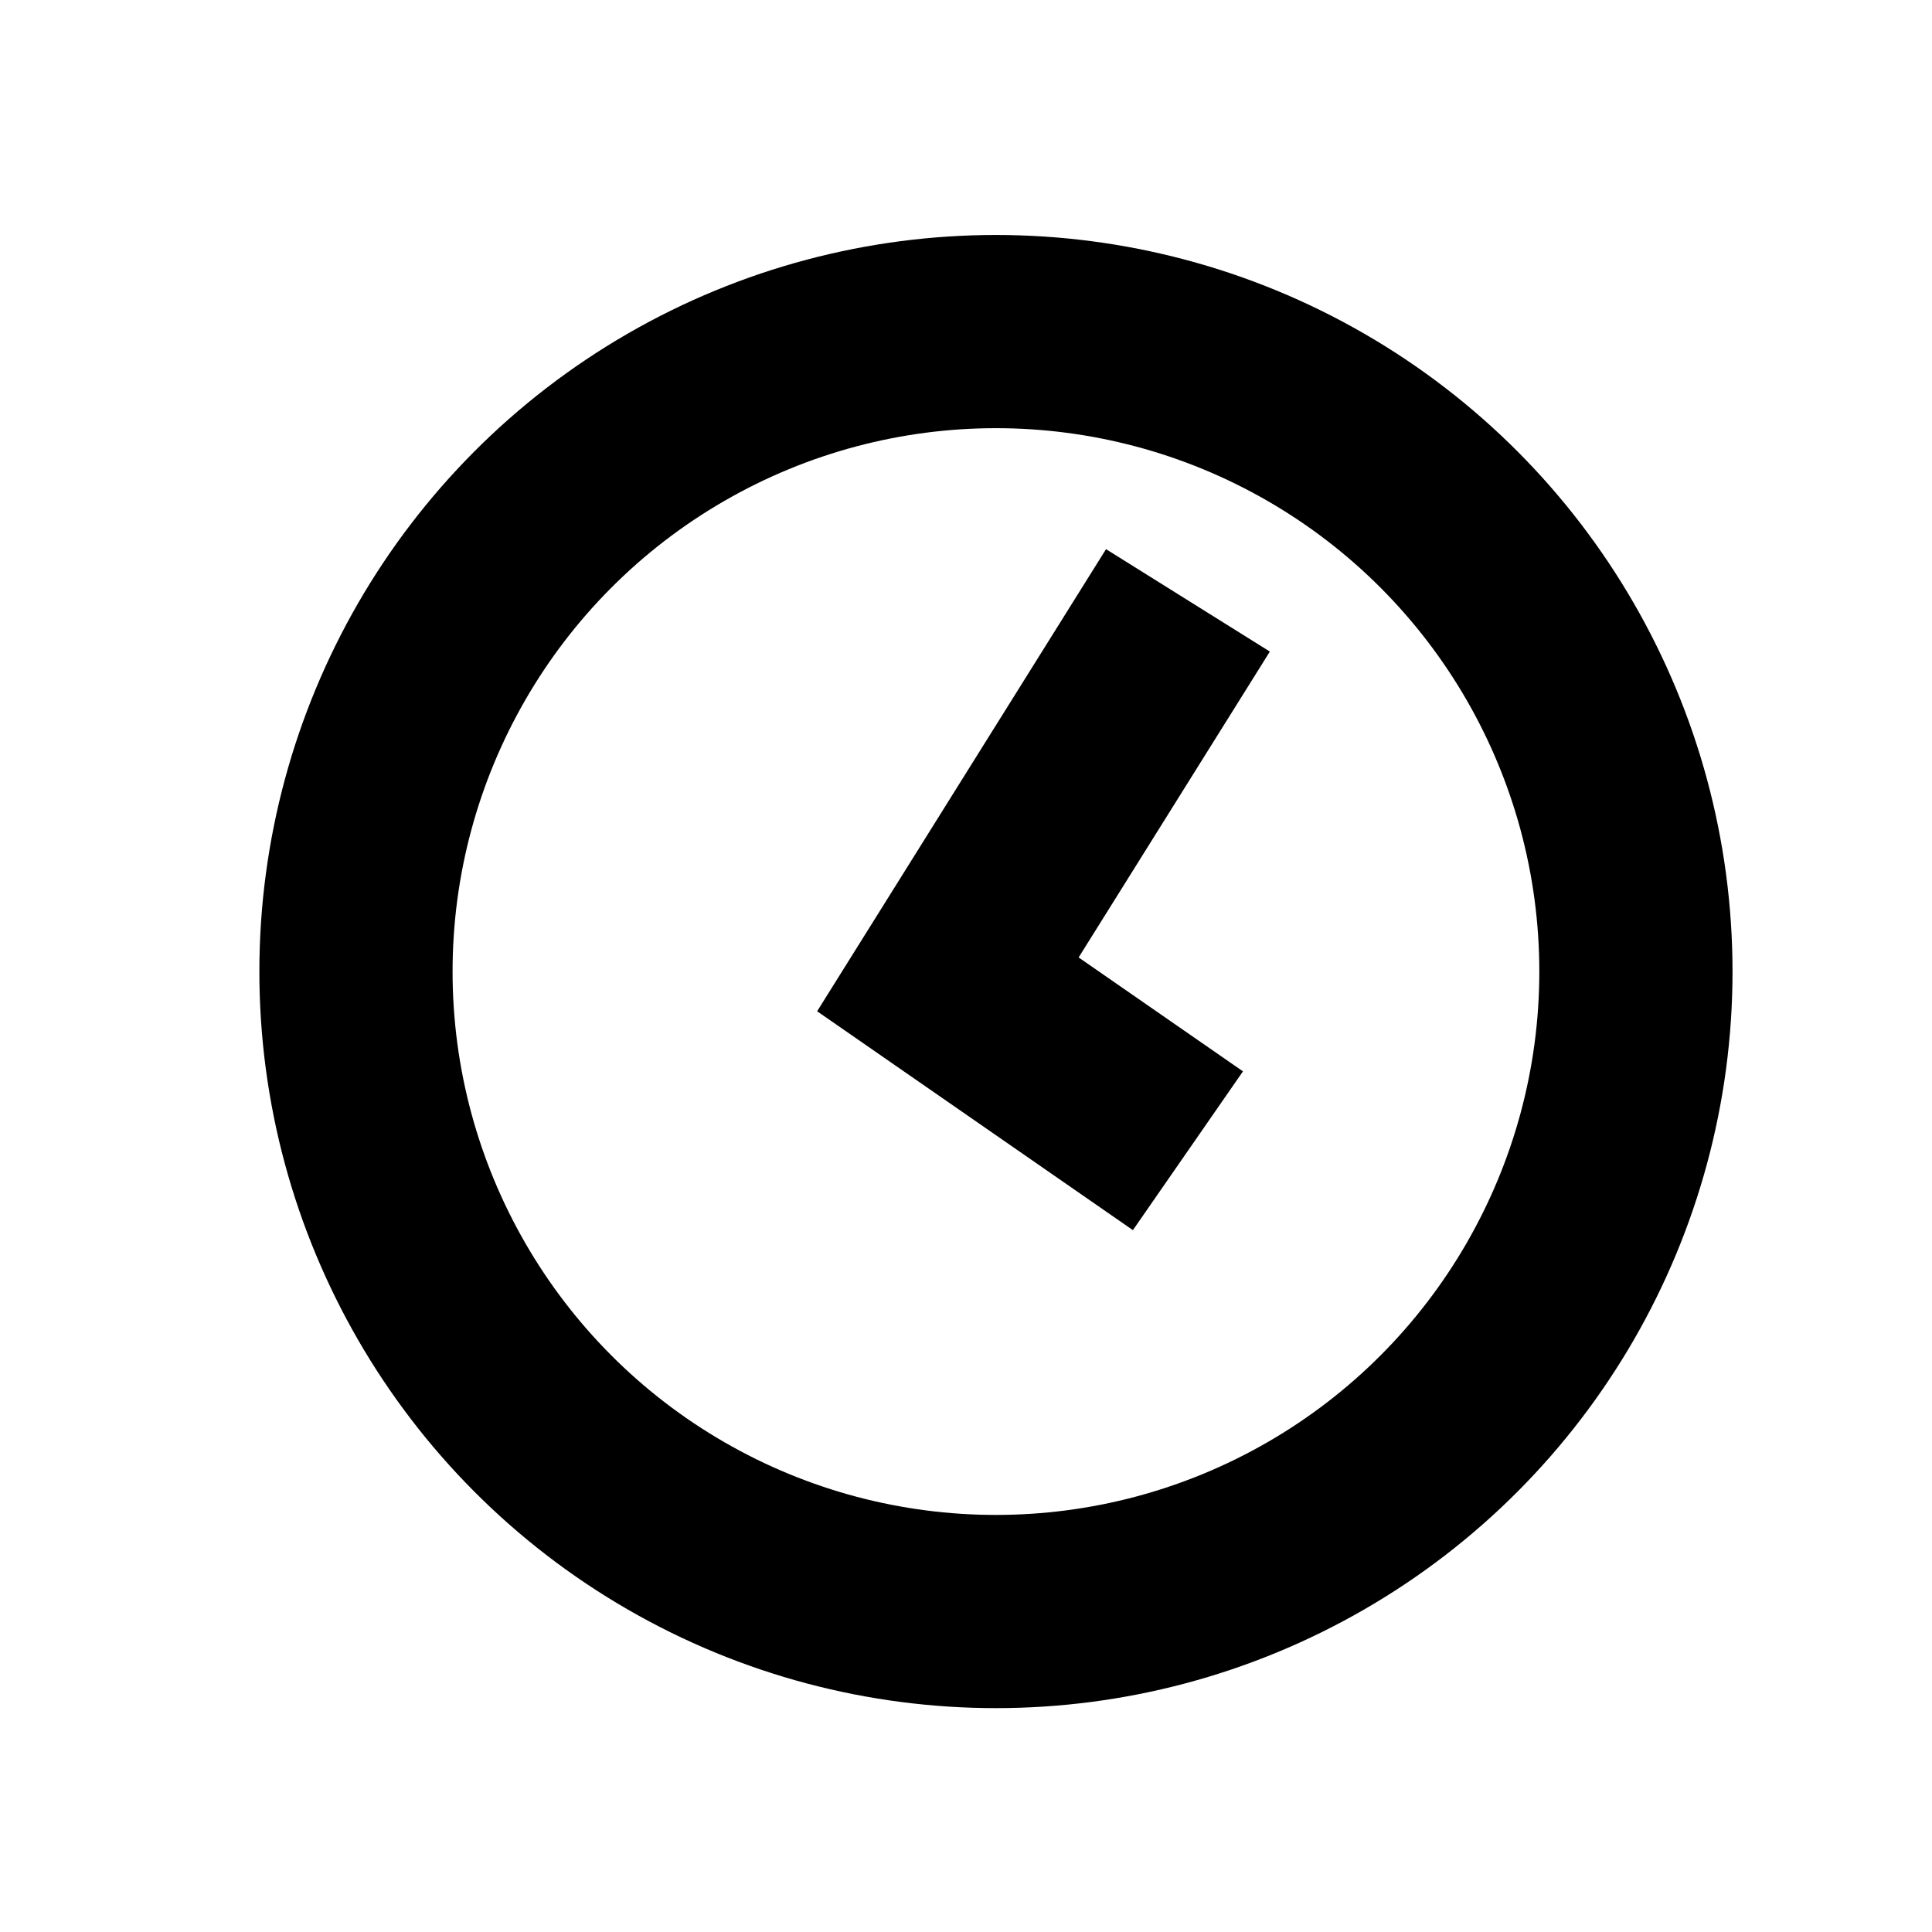 <?xml version="1.0" encoding="UTF-8"?><svg id="Layer_3" xmlns="http://www.w3.org/2000/svg" viewBox="0 0 80 80"><defs><style>.cls-1{fill:none;stroke:#000;stroke-miterlimit:10;stroke-width:8px;}</style></defs><circle class="cls-1" cx="41.24" cy="40.23" r="26.5"/><polyline class="cls-1" points="49.19 24.86 39.25 40.76 49.19 47.65"/></svg>